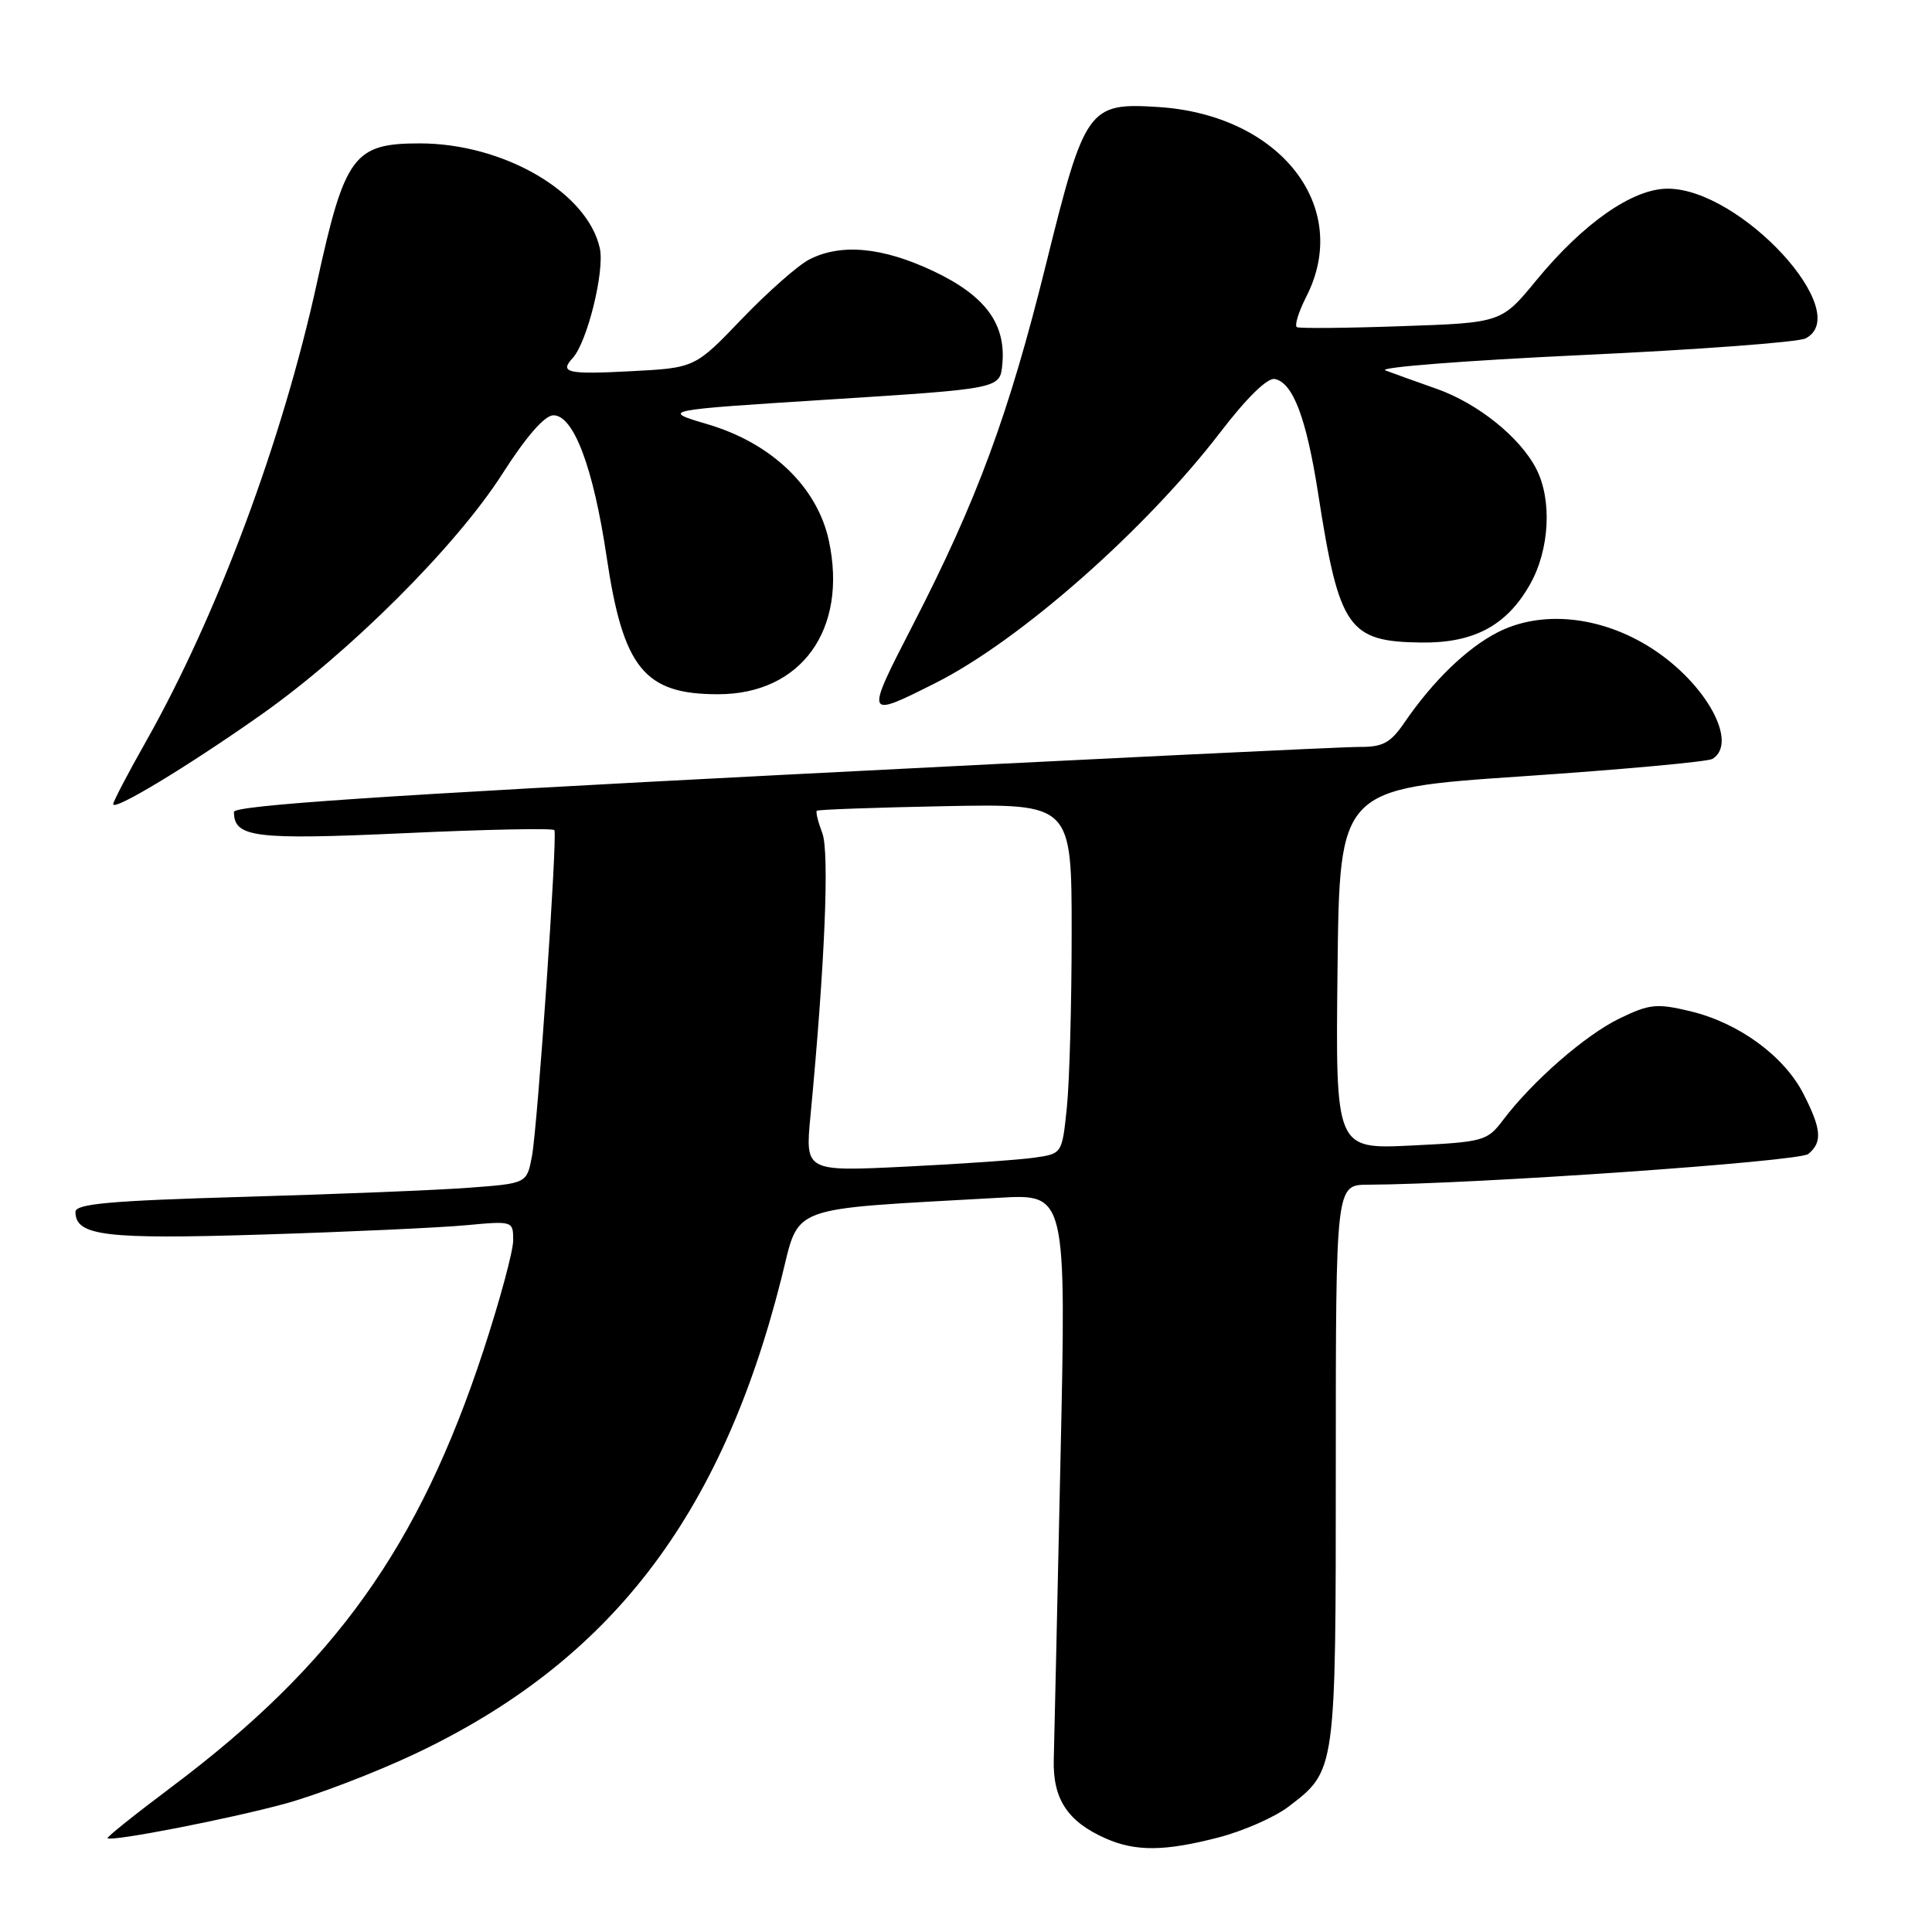 <?xml version="1.0" encoding="UTF-8" standalone="no"?>
<!DOCTYPE svg PUBLIC "-//W3C//DTD SVG 1.1//EN" "http://www.w3.org/Graphics/SVG/1.1/DTD/svg11.dtd" >
<svg xmlns="http://www.w3.org/2000/svg" xmlns:xlink="http://www.w3.org/1999/xlink" version="1.1" viewBox="0 0 256 256">
 <g >
 <path fill="currentColor"
d=" M 161.50 243.46 C 164.76 242.61 168.90 240.79 170.71 239.41 C 177.04 234.58 177.00 234.88 177.00 194.05 C 177.00 157.00 177.00 157.00 181.25 156.98 C 195.41 156.91 238.40 153.91 239.61 152.91 C 241.50 151.34 241.36 149.63 238.97 144.95 C 236.41 139.93 230.40 135.54 224.00 134.00 C 219.53 132.93 218.59 133.02 214.60 134.95 C 210.07 137.14 203.09 143.23 199.17 148.40 C 197.06 151.20 196.59 151.32 186.97 151.79 C 176.96 152.27 176.96 152.27 177.23 128.38 C 177.50 104.50 177.50 104.50 201.66 102.87 C 214.94 101.97 226.30 100.93 226.91 100.56 C 230.39 98.41 226.05 90.52 218.83 85.89 C 212.15 81.61 204.25 80.80 198.42 83.80 C 194.33 85.91 189.87 90.23 186.09 95.75 C 184.25 98.44 183.23 98.99 180.18 98.97 C 178.16 98.95 143.76 100.61 103.75 102.67 C 50.83 105.39 31.00 106.73 31.00 107.58 C 31.00 110.97 33.68 111.31 53.63 110.40 C 64.39 109.90 73.32 109.72 73.46 110.00 C 73.88 110.80 71.24 149.18 70.49 153.18 C 69.81 156.81 69.81 156.81 62.16 157.38 C 57.95 157.70 44.49 158.24 32.25 158.59 C 14.57 159.10 10.00 159.51 10.00 160.58 C 10.00 163.77 13.96 164.24 34.90 163.58 C 46.23 163.23 58.31 162.67 61.75 162.35 C 67.96 161.77 68.00 161.79 68.00 164.35 C 68.00 165.78 66.22 172.36 64.05 178.97 C 55.52 204.94 44.36 220.56 22.75 236.77 C 17.94 240.38 14.11 243.44 14.25 243.57 C 14.76 244.06 30.42 241.01 37.84 238.98 C 42.05 237.82 49.77 234.86 55.00 232.39 C 80.79 220.18 95.51 201.11 103.51 169.50 C 106.05 159.49 103.78 160.33 132.40 158.71 C 141.29 158.20 141.29 158.20 140.52 193.35 C 140.10 212.68 139.70 230.59 139.63 233.15 C 139.49 238.38 141.46 241.37 146.50 243.60 C 150.48 245.36 154.35 245.32 161.50 243.46 Z  M 34.47 94.80 C 46.27 86.51 60.43 72.39 66.57 62.78 C 69.69 57.89 72.16 55.05 73.31 55.03 C 76.00 54.99 78.62 61.93 80.38 73.78 C 82.57 88.55 85.38 92.01 95.18 91.99 C 106.18 91.98 112.35 83.40 109.83 71.65 C 108.31 64.56 102.28 58.75 93.84 56.24 C 87.50 54.36 87.50 54.36 110.00 52.93 C 132.50 51.50 132.50 51.50 132.81 48.31 C 133.33 42.93 130.58 39.19 123.69 35.93 C 116.92 32.73 111.41 32.22 107.20 34.40 C 105.72 35.17 101.71 38.71 98.29 42.27 C 92.08 48.75 92.08 48.75 83.54 49.19 C 75.19 49.63 74.09 49.38 75.88 47.45 C 77.81 45.35 80.14 35.93 79.48 32.90 C 77.85 25.47 66.73 19.00 55.61 19.00 C 46.86 19.00 45.68 20.60 41.99 37.50 C 37.43 58.33 28.81 81.47 19.36 98.22 C 16.96 102.46 15.00 106.21 15.00 106.55 C 15.00 107.52 24.67 101.69 34.47 94.80 Z  M 124.00 90.48 C 135.14 84.87 151.83 70.17 161.75 57.21 C 165.20 52.71 167.94 50.03 168.91 50.22 C 171.32 50.69 173.10 55.38 174.66 65.39 C 177.45 83.32 178.64 85.02 188.36 85.14 C 195.30 85.22 199.65 82.89 202.73 77.44 C 205.33 72.86 205.69 66.23 203.55 62.10 C 201.39 57.92 195.83 53.46 190.36 51.52 C 187.68 50.58 184.63 49.48 183.57 49.08 C 182.50 48.68 194.20 47.77 209.57 47.05 C 224.93 46.34 238.29 45.34 239.25 44.84 C 245.77 41.45 230.62 25.00 220.98 25.00 C 216.34 25.00 209.83 29.54 203.58 37.13 C 198.95 42.77 198.95 42.77 185.72 43.22 C 178.45 43.48 172.21 43.53 171.85 43.35 C 171.50 43.16 172.06 41.34 173.10 39.29 C 179.16 27.41 169.64 15.22 153.49 14.18 C 144.20 13.59 143.75 14.21 138.58 35.10 C 133.68 54.87 129.47 66.29 120.97 82.79 C 114.58 95.21 114.58 95.22 124.00 90.48 Z  M 107.39 147.87 C 109.30 127.81 109.92 112.93 108.96 110.39 C 108.40 108.92 108.07 107.59 108.23 107.43 C 108.39 107.27 116.06 107.00 125.26 106.82 C 142.00 106.50 142.00 106.50 142.00 123.60 C 142.00 133.01 141.71 143.44 141.36 146.79 C 140.73 152.86 140.73 152.87 137.11 153.39 C 135.13 153.68 127.47 154.22 120.10 154.58 C 106.69 155.24 106.69 155.24 107.39 147.87 Z "/>
</g>
</svg>